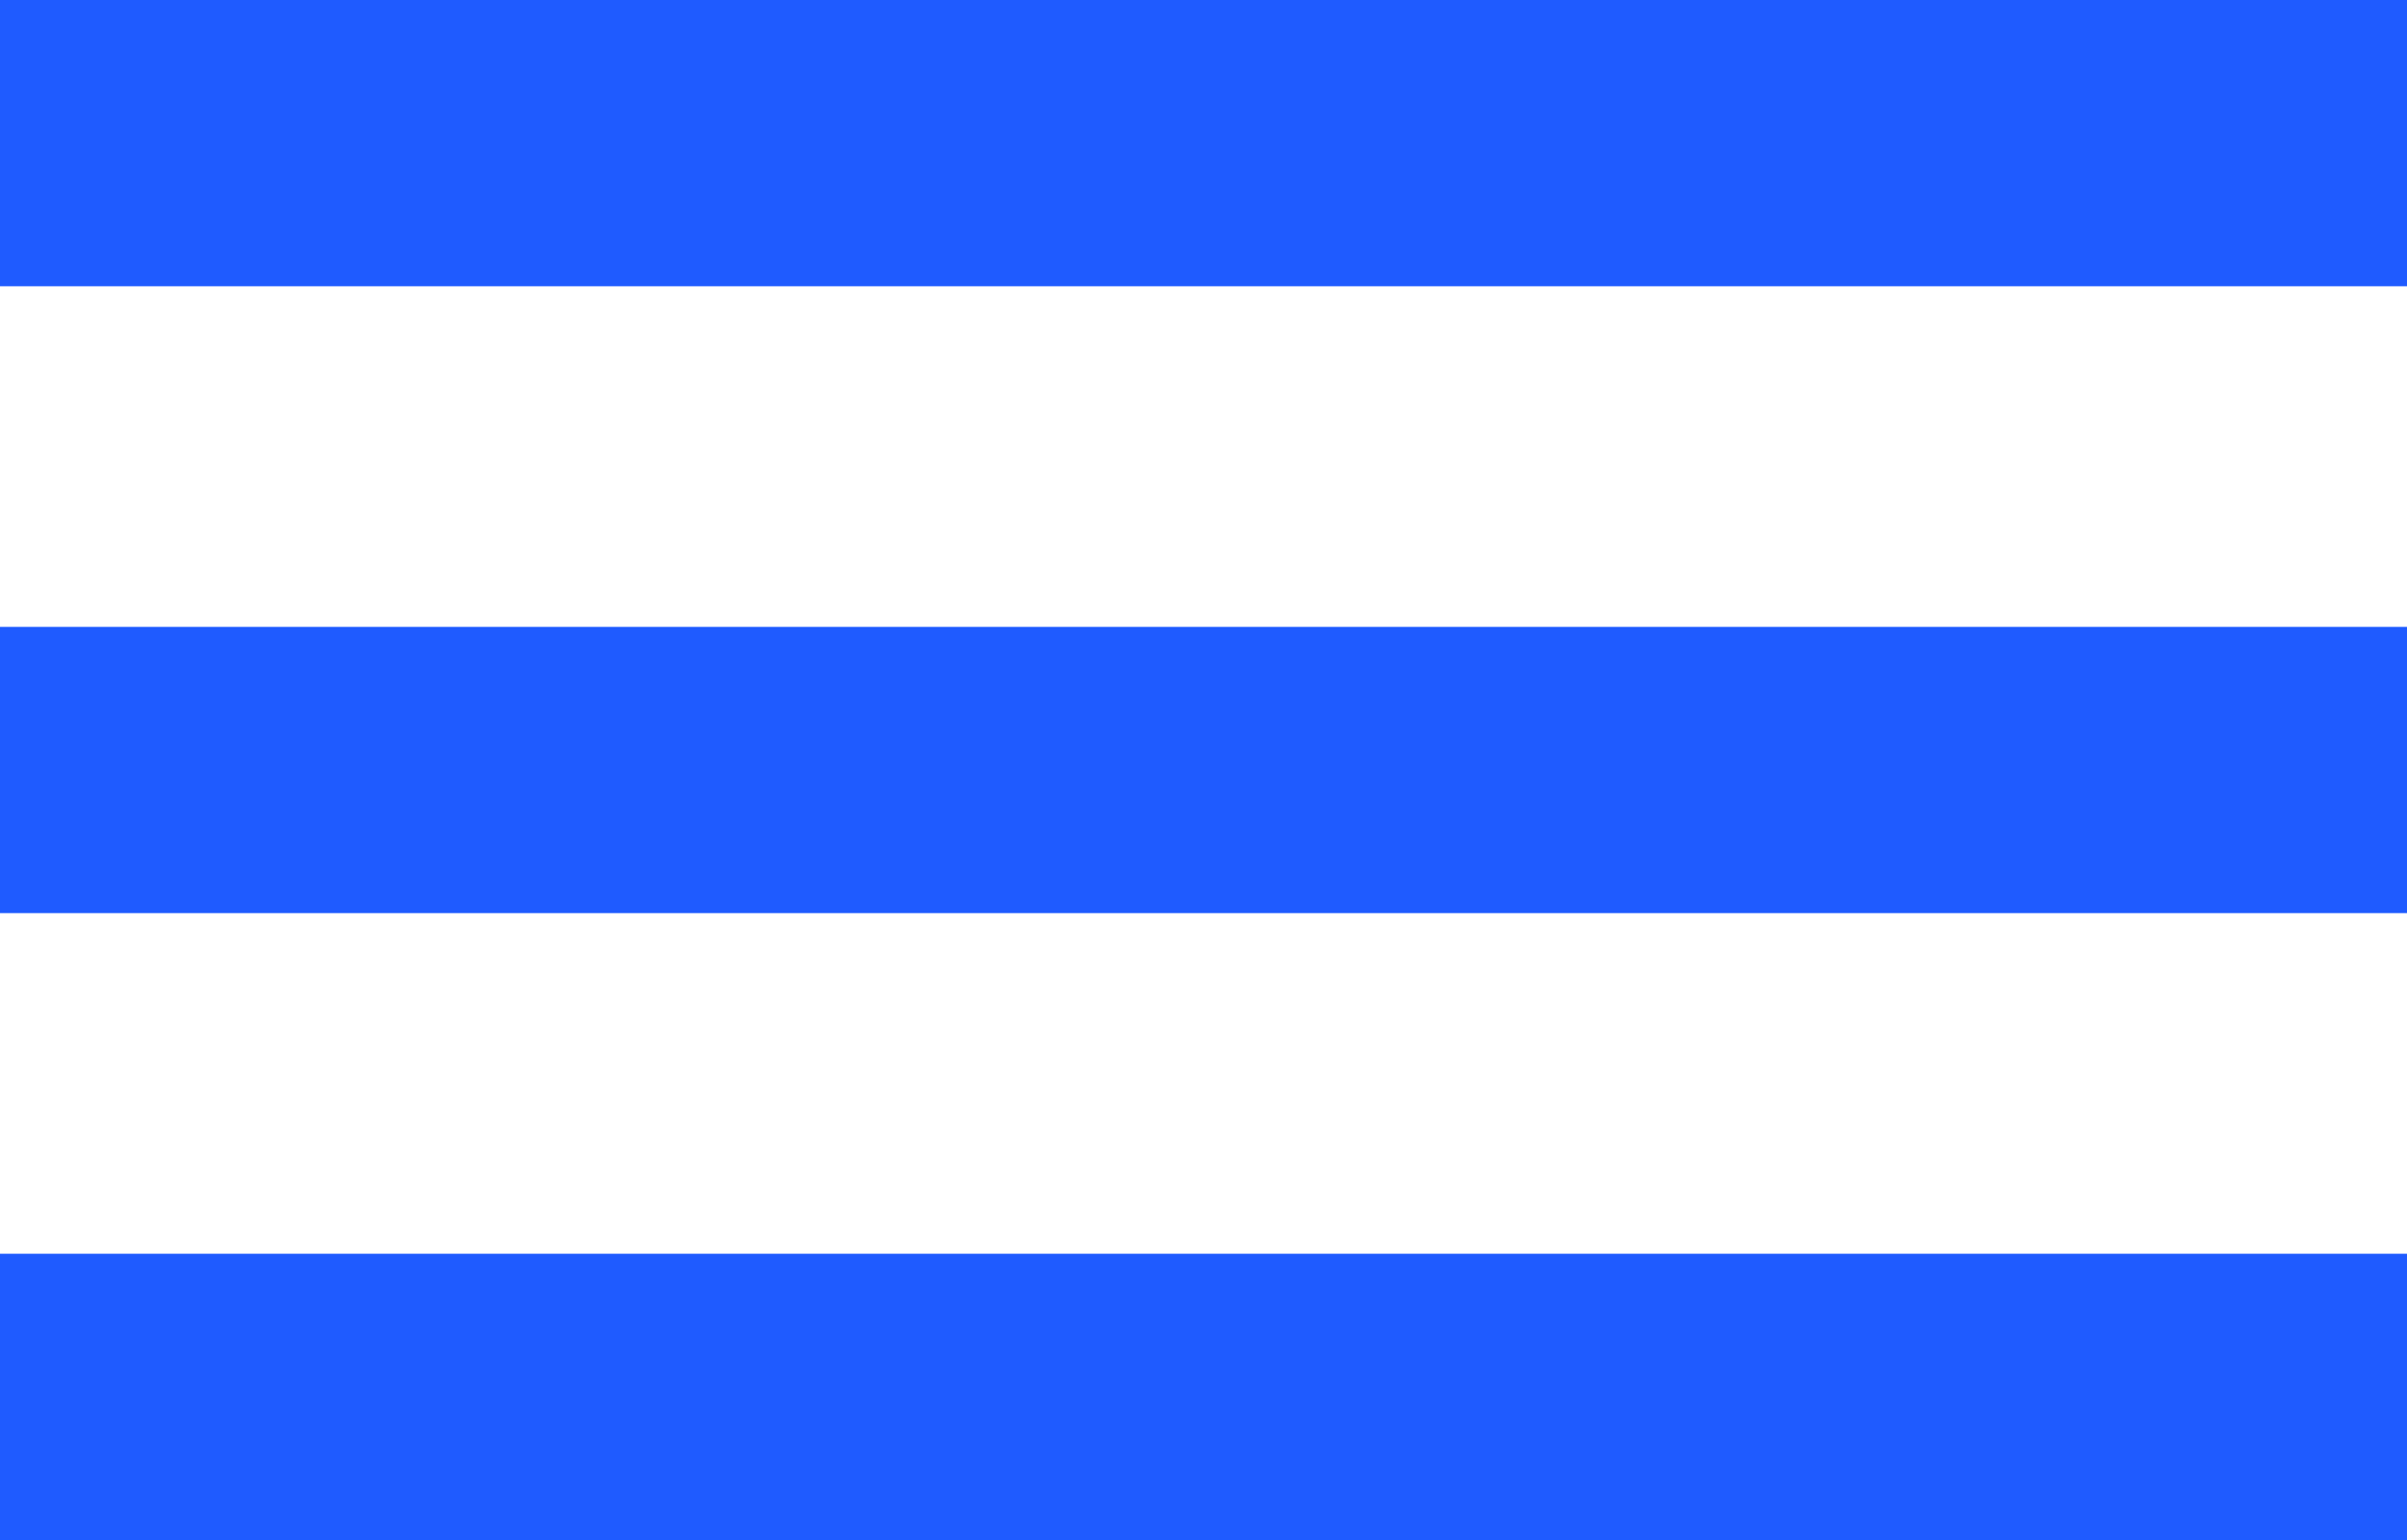 <svg width="50" height="32" viewBox="0 0 50 32" fill="none" xmlns="http://www.w3.org/2000/svg">
<path d="M0 0H50V5.948H0V0Z" fill="#1F5BFF"/>
<path d="M0 13.026H50V18.974H0V13.026Z" fill="#1F5BFF"/>
<path d="M0 26.052H50V32H0V26.052Z" fill="#1F5BFF"/>
</svg>
